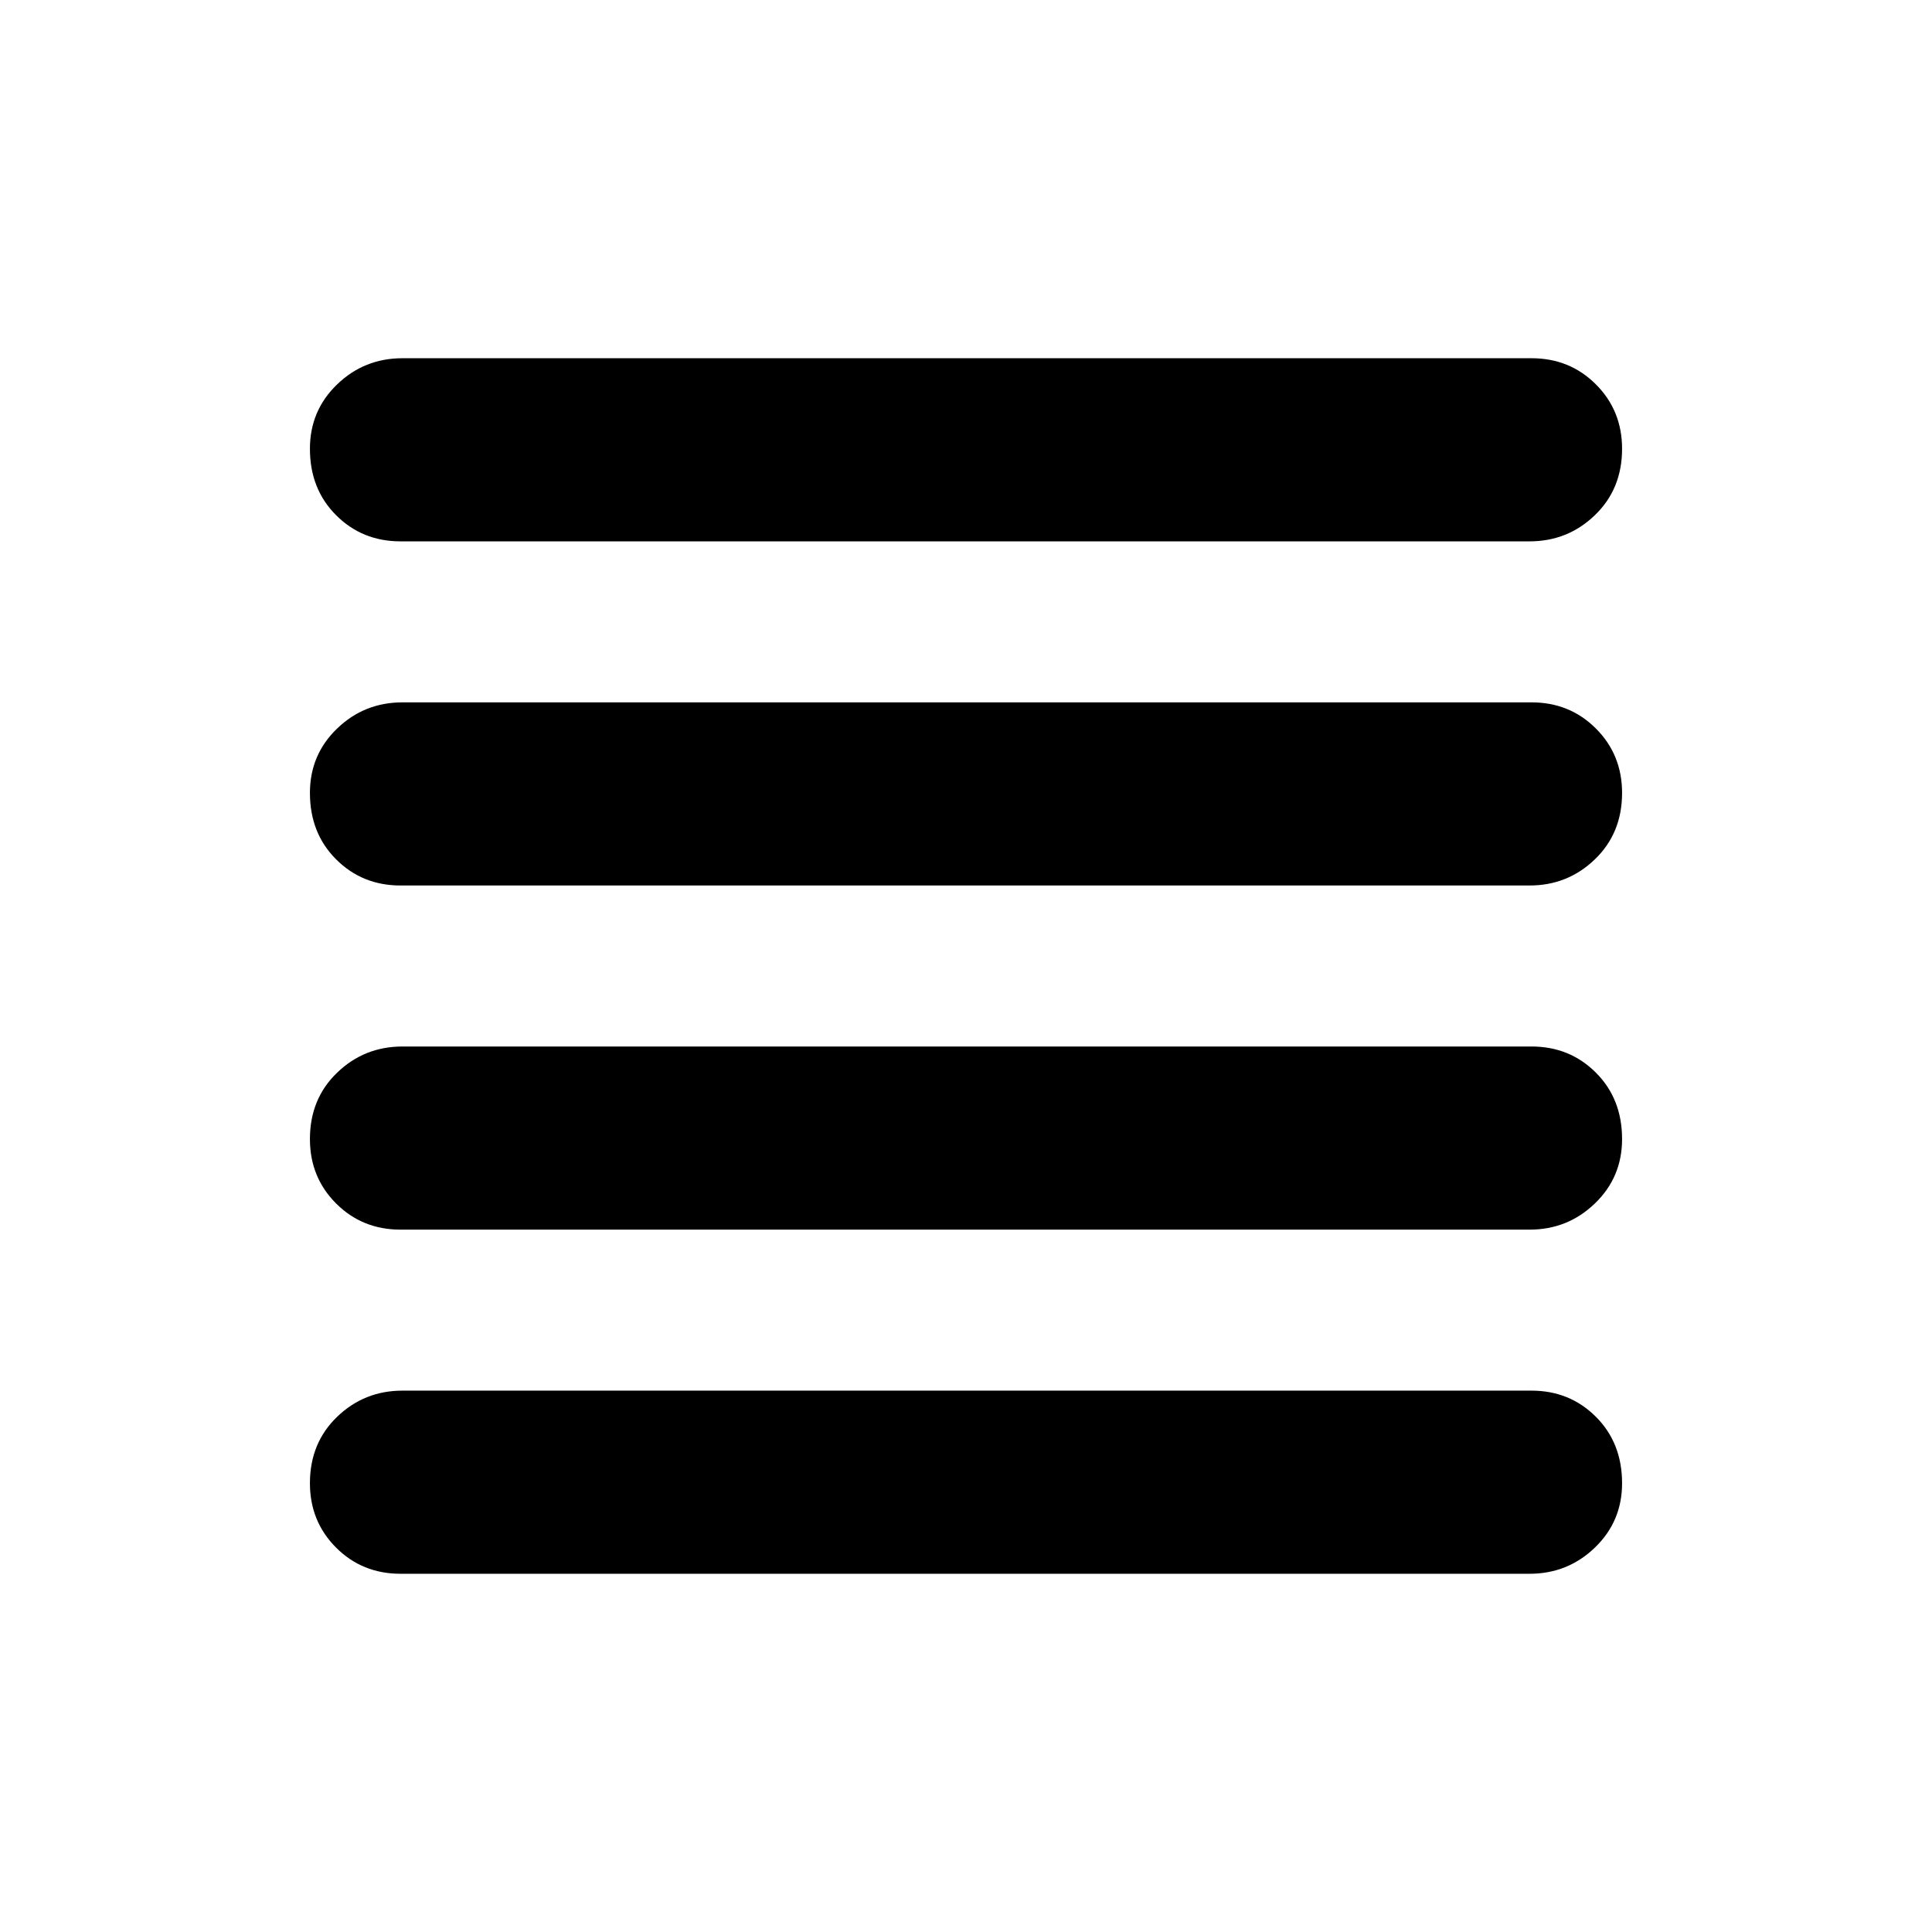 <svg xmlns="http://www.w3.org/2000/svg" height="24" width="24"><path d="M4.975 15.275q-.475 0-.8-.325-.325-.325-.325-.8 0-.5.338-.825Q4.525 13 5 13h14.025q.475 0 .8.325.325.325.325.825 0 .475-.338.8-.337.325-.812.325Zm0 4.275q-.475 0-.8-.325-.325-.325-.325-.8 0-.5.338-.825.337-.325.812-.325h14.025q.475 0 .8.325.325.325.325.825 0 .475-.338.8-.337.325-.812.325Zm0-8.55q-.475 0-.8-.325-.325-.325-.325-.825 0-.475.338-.8.337-.325.812-.325h14.025q.475 0 .8.325.325.325.325.8 0 .5-.338.825Q19.475 11 19 11Zm0-4.275q-.475 0-.8-.325-.325-.325-.325-.825 0-.475.338-.8.337-.325.812-.325h14.025q.475 0 .8.325.325.325.325.8 0 .5-.338.825-.337.325-.812.325Z"/></svg>